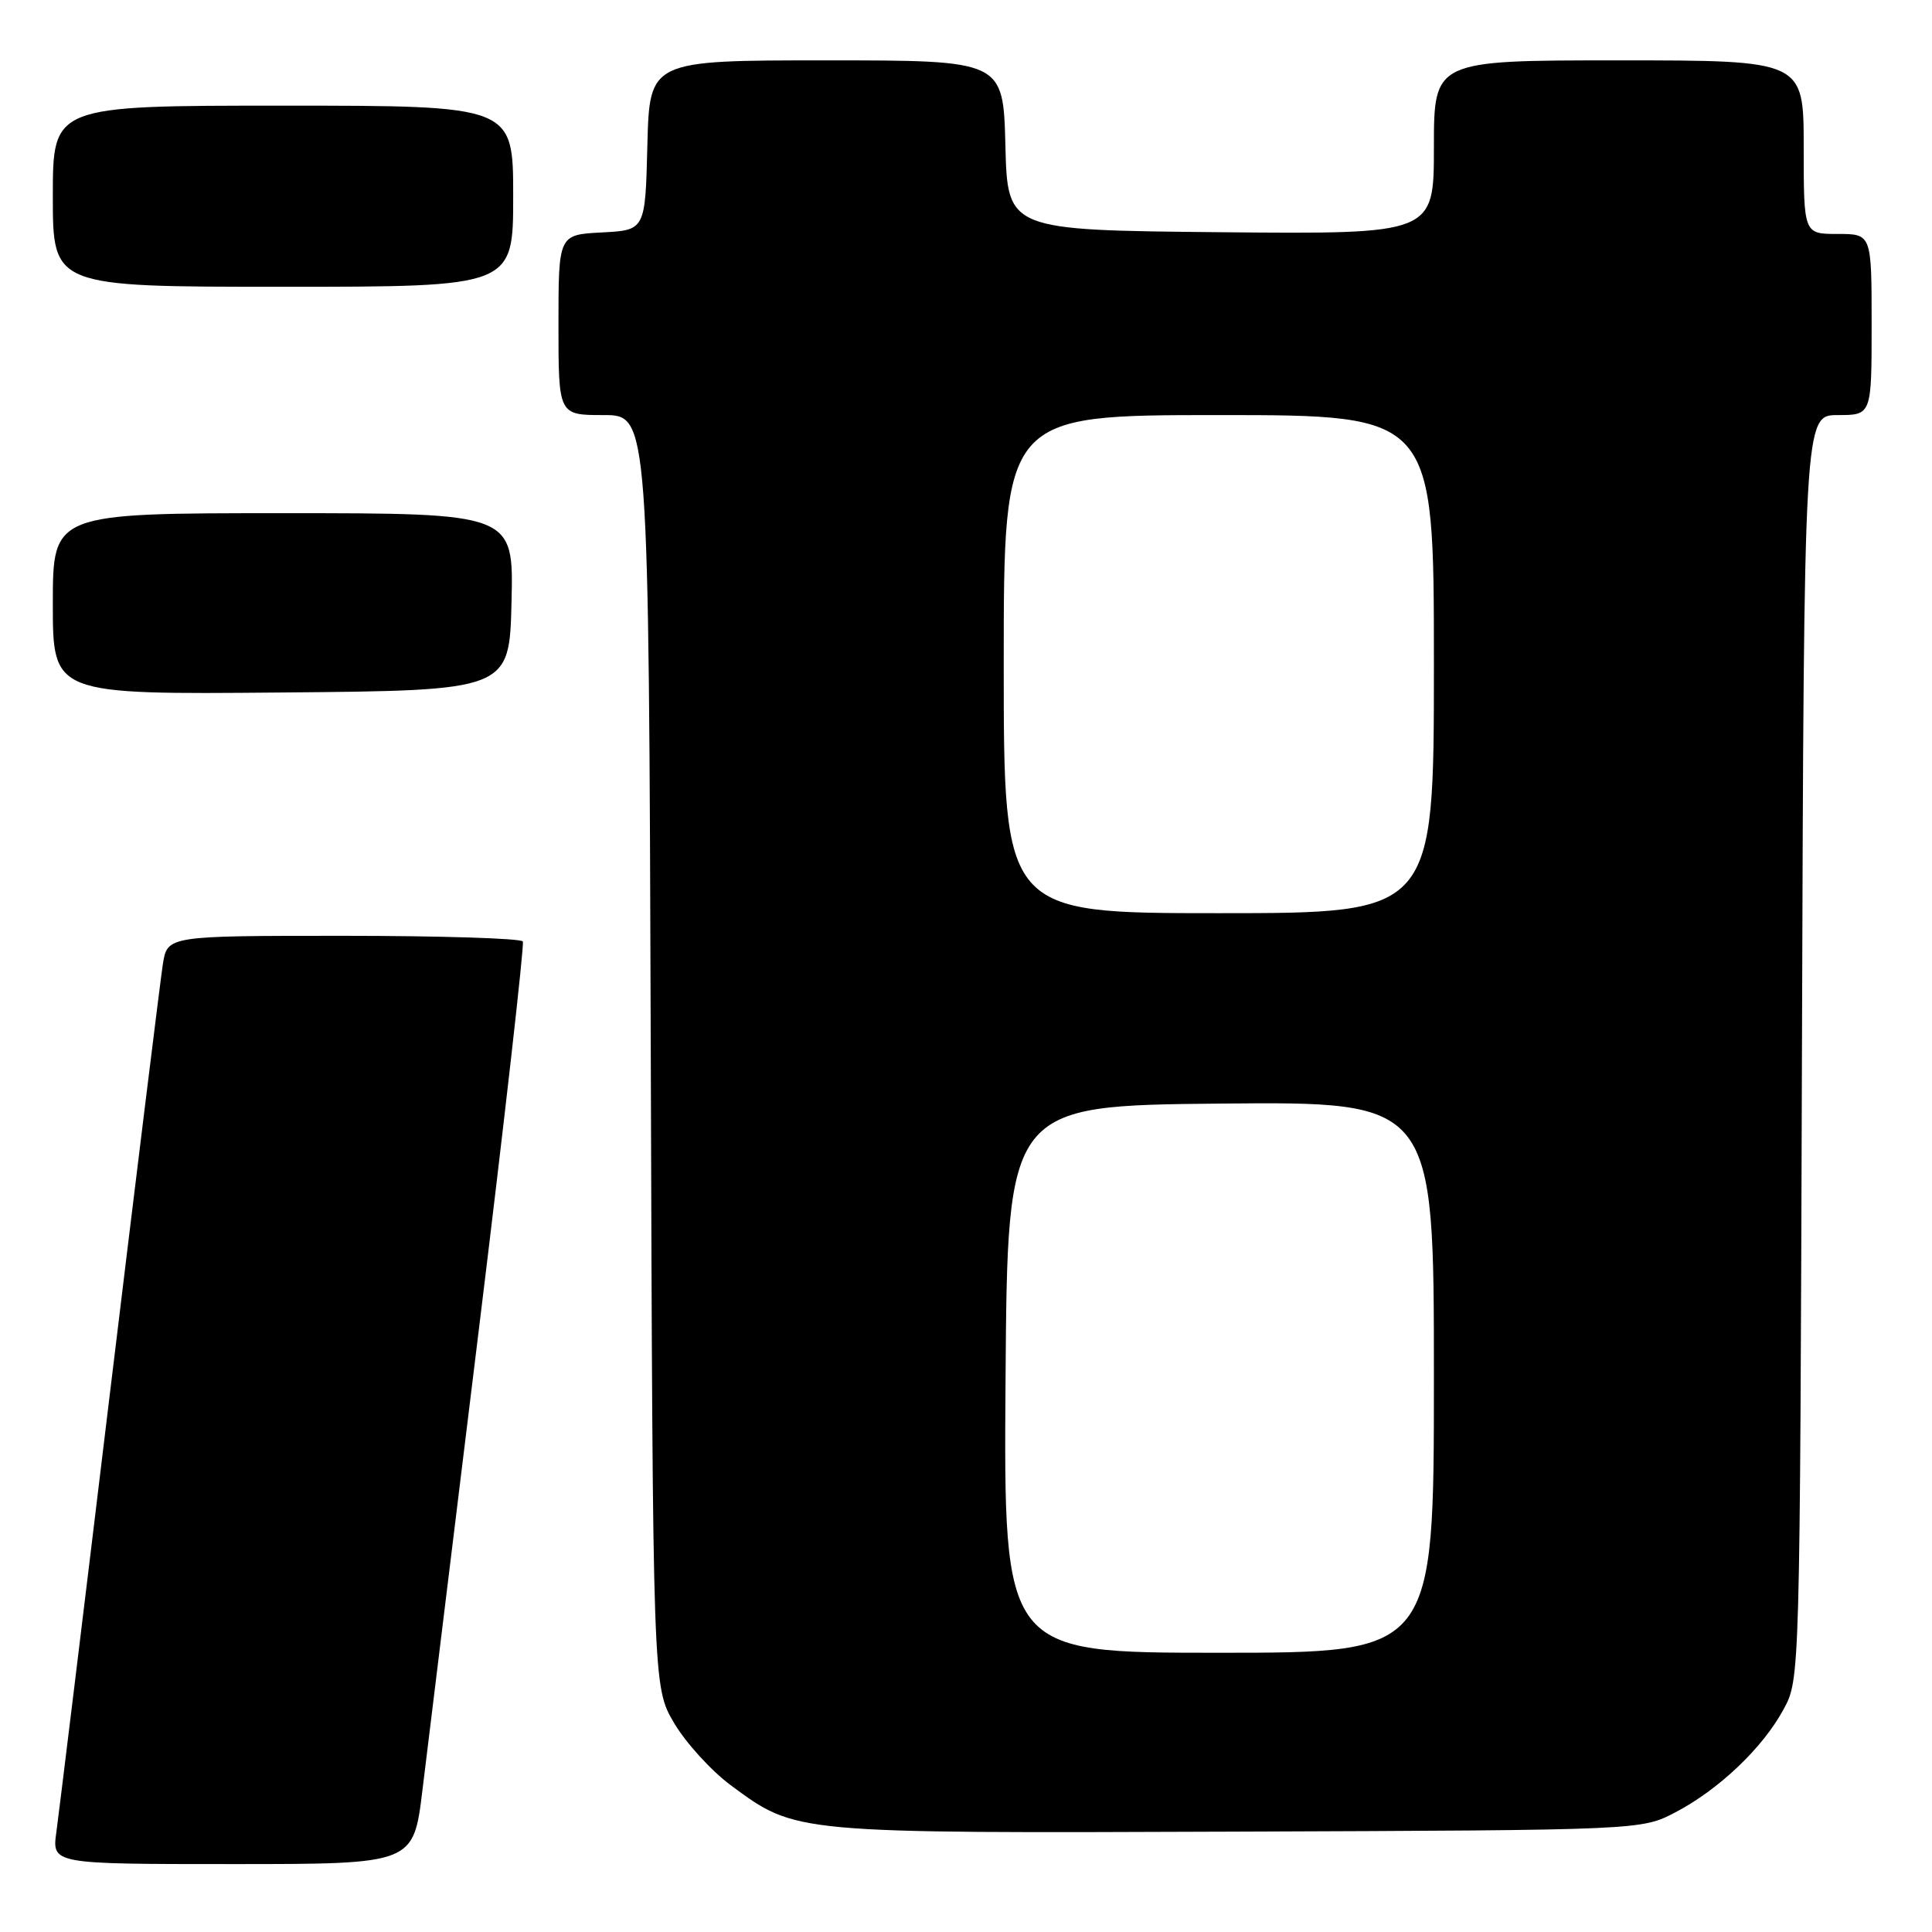 <?xml version="1.0" encoding="UTF-8" standalone="no"?>
<!DOCTYPE svg PUBLIC "-//W3C//DTD SVG 1.1//EN" "http://www.w3.org/Graphics/SVG/1.1/DTD/svg11.dtd" >
<svg xmlns="http://www.w3.org/2000/svg" xmlns:xlink="http://www.w3.org/1999/xlink" version="1.1" viewBox="0 0 256 256">
 <g >
 <path fill="currentColor"
d=" M 55.97 237.25 C 56.62 231.89 59.97 204.55 63.41 176.50 C 66.85 148.45 69.49 125.16 69.28 124.75 C 69.06 124.34 58.37 124.00 45.53 124.00 C 22.18 124.00 22.18 124.00 21.58 127.75 C 21.26 129.81 18.08 155.57 14.52 185.00 C 10.97 214.43 7.79 240.41 7.47 242.75 C 6.88 247.00 6.88 247.00 30.83 247.00 C 54.78 247.00 54.78 247.00 55.97 237.25 Z  M 222.00 240.14 C 227.76 237.13 233.58 231.59 236.33 226.50 C 238.50 222.50 238.50 222.48 238.77 138.75 C 239.04 55.00 239.04 55.00 243.52 55.00 C 248.00 55.00 248.00 55.00 248.00 43.00 C 248.00 31.00 248.00 31.00 243.50 31.00 C 239.00 31.00 239.00 31.00 239.00 19.50 C 239.00 8.00 239.00 8.00 214.50 8.00 C 190.00 8.00 190.00 8.00 190.00 19.52 C 190.00 31.03 190.00 31.03 161.75 30.77 C 133.50 30.50 133.50 30.50 133.22 19.25 C 132.93 8.00 132.93 8.00 109.50 8.00 C 86.07 8.00 86.07 8.00 85.78 19.25 C 85.50 30.50 85.50 30.50 79.75 30.80 C 74.00 31.10 74.00 31.10 74.00 43.05 C 74.00 55.00 74.00 55.00 79.98 55.00 C 85.96 55.00 85.96 55.00 86.23 139.25 C 86.50 223.50 86.50 223.50 89.31 228.29 C 90.86 230.92 94.24 234.63 96.81 236.54 C 105.54 242.98 104.82 242.92 164.00 242.70 C 217.50 242.50 217.50 242.50 222.00 240.14 Z  M 67.78 79.75 C 68.06 68.00 68.06 68.00 37.53 68.00 C 7.00 68.00 7.00 68.00 7.00 80.01 C 7.00 92.03 7.00 92.03 37.25 91.76 C 67.50 91.50 67.50 91.50 67.78 79.75 Z  M 68.00 26.00 C 68.00 14.00 68.00 14.00 37.50 14.00 C 7.00 14.00 7.00 14.00 7.00 26.00 C 7.00 38.00 7.00 38.00 37.50 38.00 C 68.00 38.00 68.00 38.00 68.00 26.00 Z  M 133.24 182.75 C 133.50 146.50 133.50 146.50 161.75 146.23 C 190.00 145.97 190.00 145.97 190.00 182.48 C 190.00 219.00 190.00 219.00 161.49 219.00 C 132.98 219.00 132.98 219.00 133.24 182.75 Z  M 133.00 88.00 C 133.00 55.00 133.00 55.00 161.50 55.00 C 190.00 55.00 190.00 55.00 190.00 88.00 C 190.00 121.00 190.00 121.00 161.50 121.00 C 133.00 121.00 133.00 121.00 133.00 88.00 Z "/>
</g>
</svg>